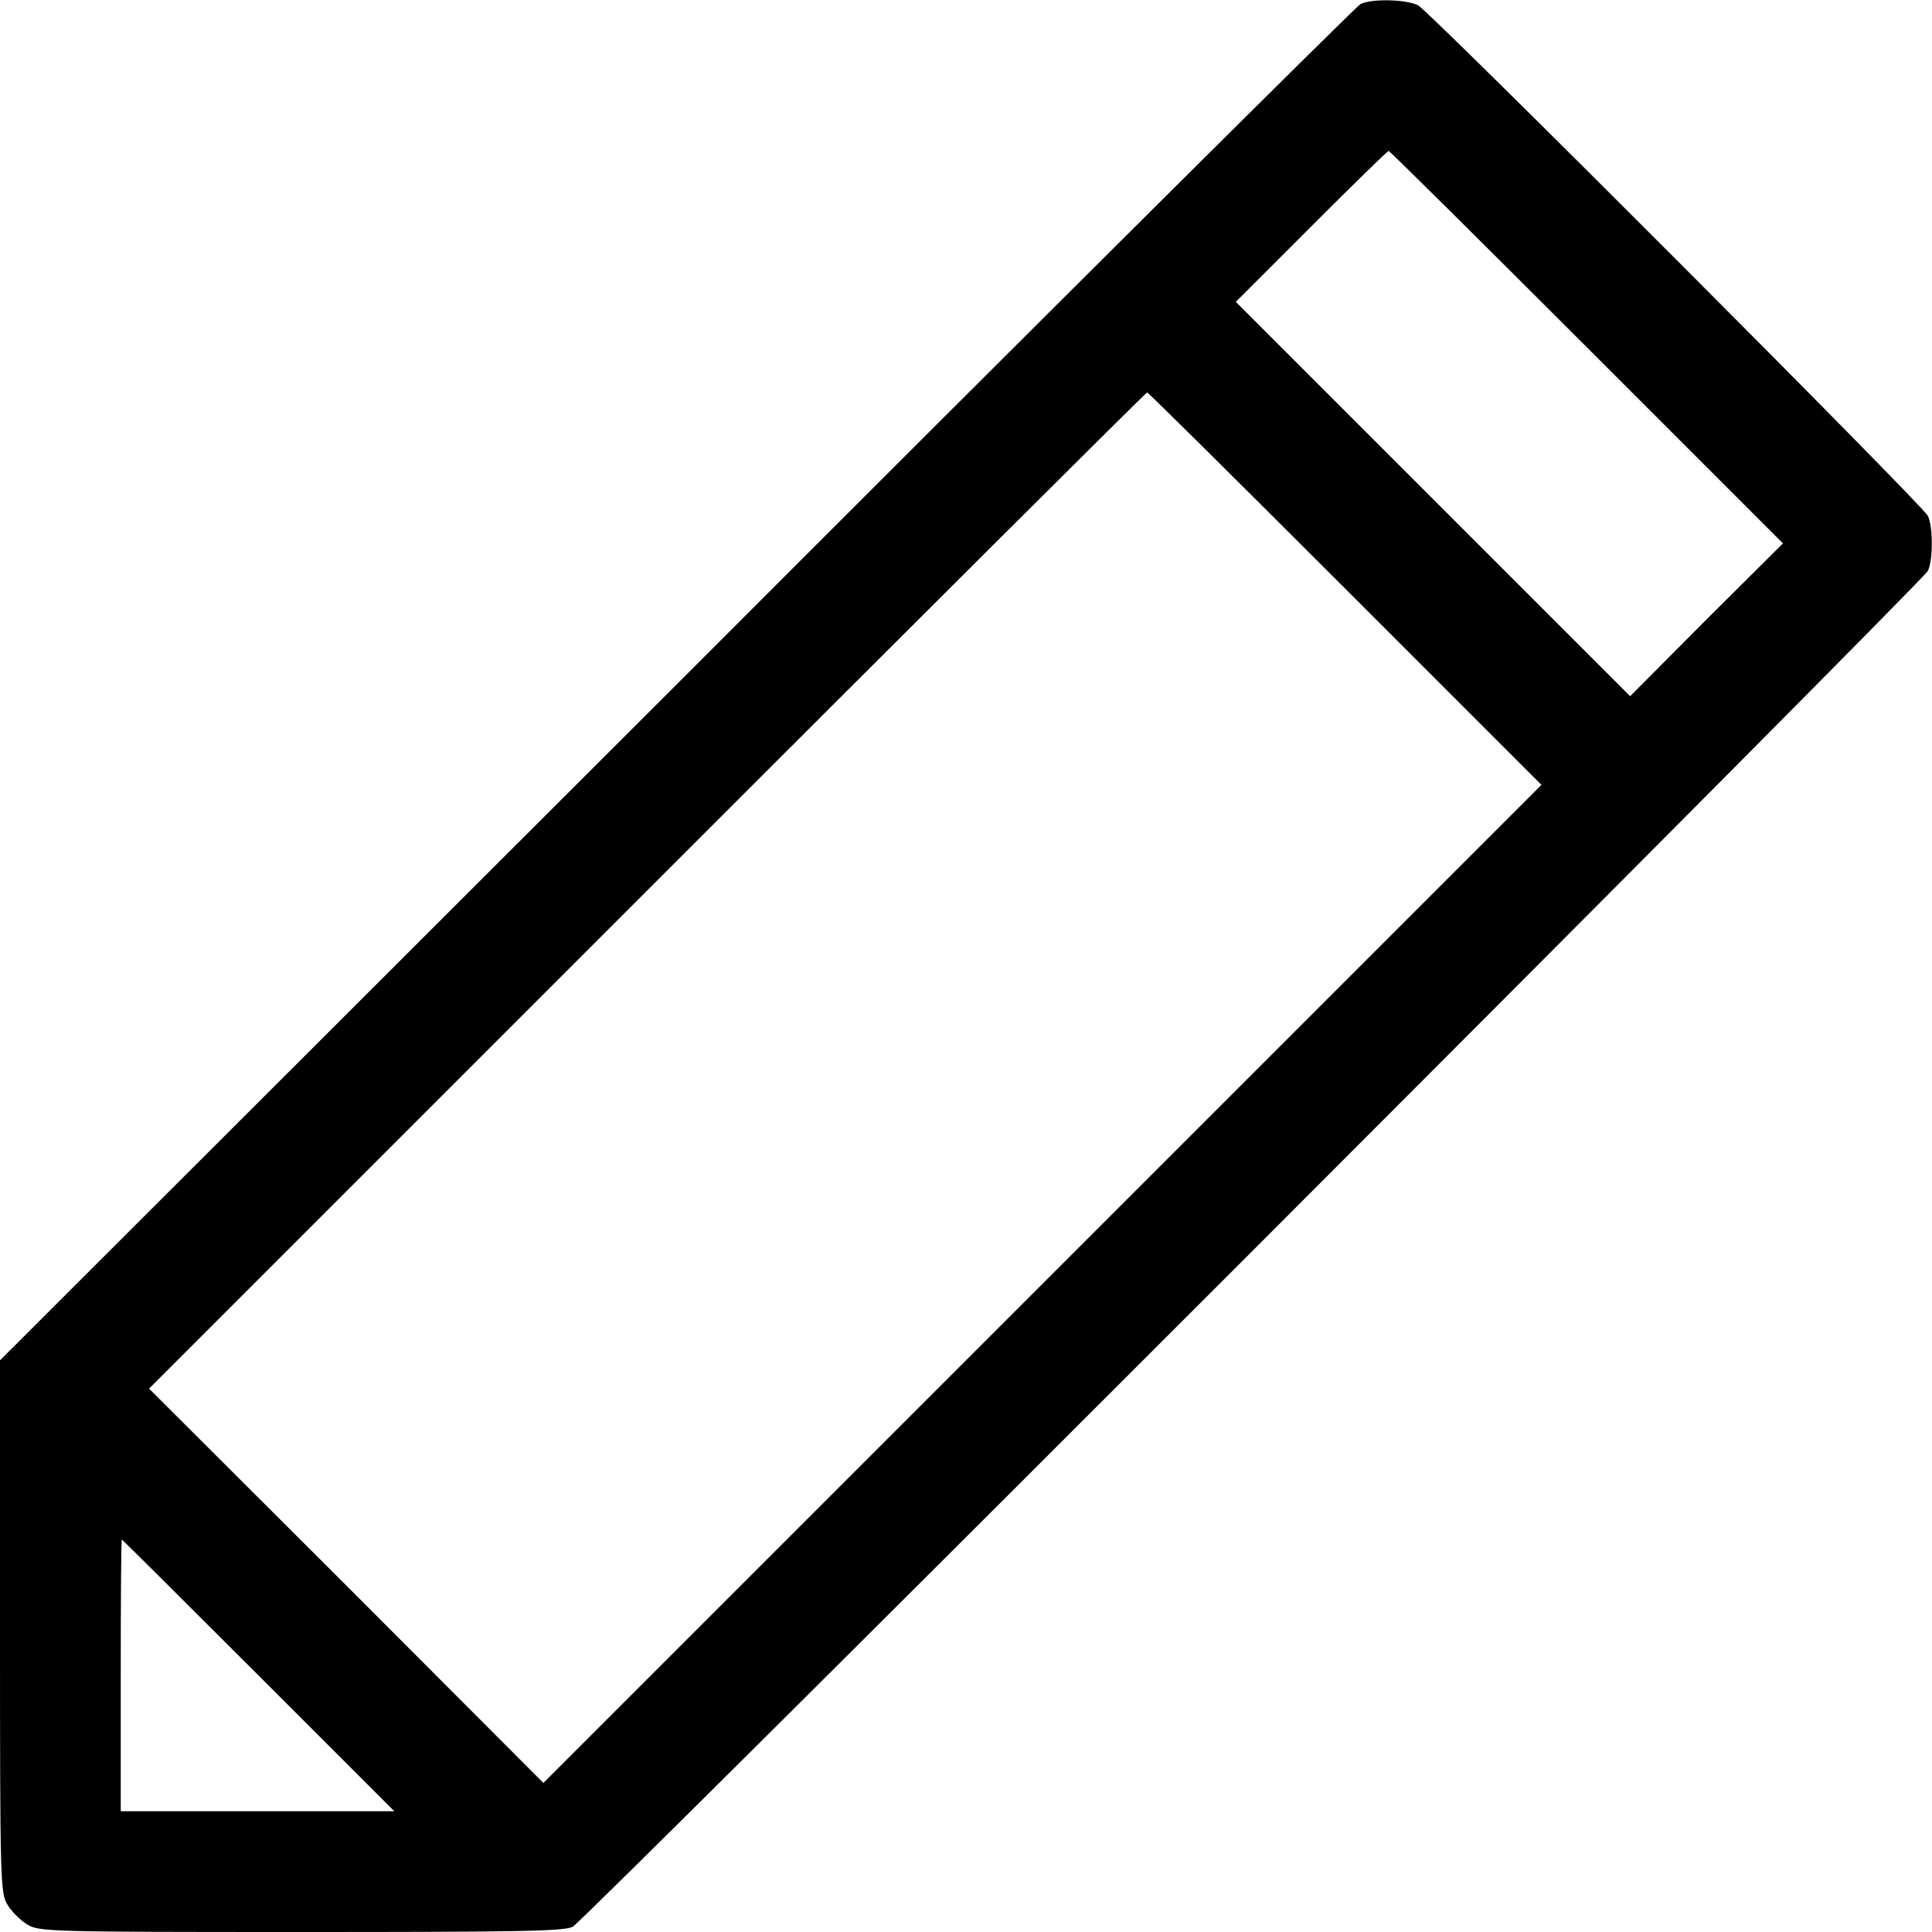 <?xml version="1.0" standalone="no"?>
<!DOCTYPE svg PUBLIC "-//W3C//DTD SVG 20010904//EN"
 "http://www.w3.org/TR/2001/REC-SVG-20010904/DTD/svg10.dtd">
<svg version="1.0" xmlns="http://www.w3.org/2000/svg"
 width="512pt" height="512pt" viewBox="0 0 512 512"
 preserveAspectRatio="xMidYMid meet">
<g transform="translate(0,512) scale(0.1,-0.1)"
fill="#000000" stroke="none">
<path d="M3605 5109 c-11 -6 -827 -817 -1812 -1803 l-1793 -1791 0 -705 c0
-686 1 -706 20 -738 11 -18 34 -41 52 -52 32 -19 52 -20 726 -20 583 0 697 2
720 14 33 18 3575 3562 3591 3593 14 28 14 118 0 146 -16 31 -1318 1335 -1351
1353 -32 16 -124 18 -153 3z m600 -909 l520 -520 -203 -202 -202 -203 -522
522 -523 523 200 200 c110 110 202 200 205 200 3 0 239 -234 525 -520z m-640
-640 l520 -520 -1323 -1323 -1322 -1322 -522 523 -523 522 1320 1320 c726 726
1322 1320 1325 1320 3 0 239 -234 525 -520z m-2880 -2880 l360 -360 -363 0
-362 0 0 360 c0 198 1 360 3 360 1 0 164 -162 362 -360z"/>
</g>
</svg>
